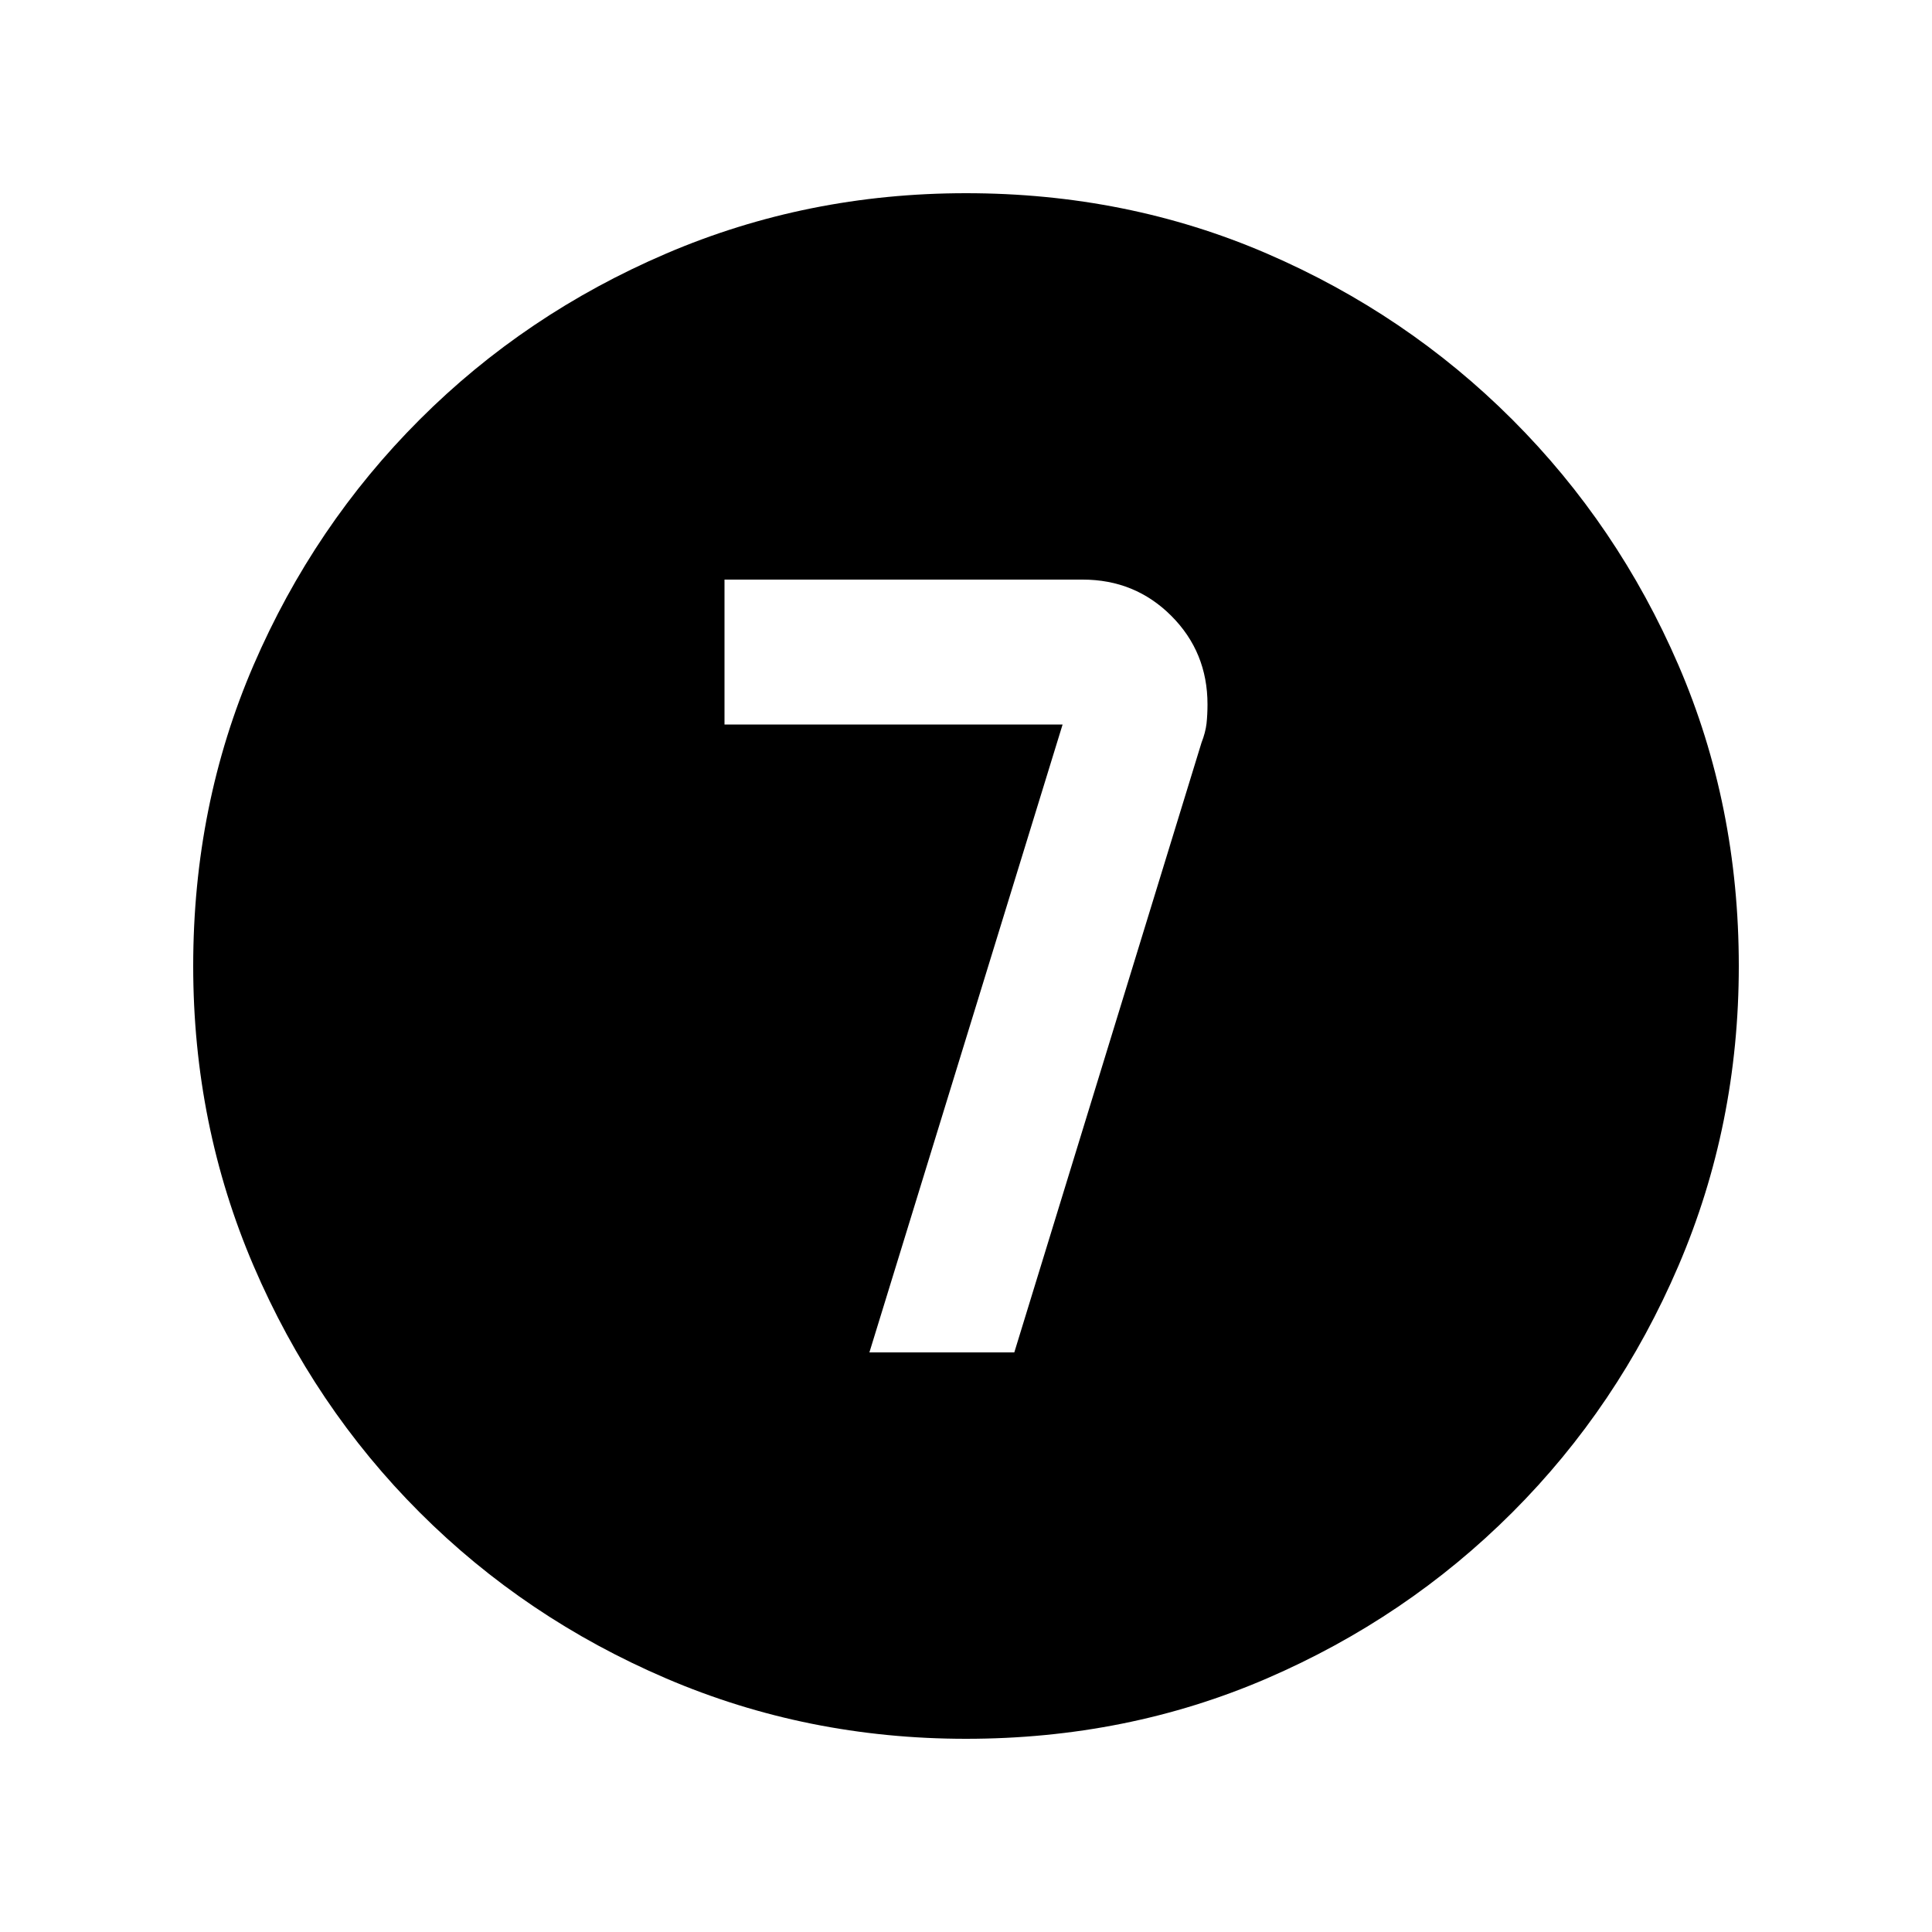 <svg xmlns="http://www.w3.org/2000/svg" height="20" width="20"><path d="M9 14h1.5l1.938-6.312q.041-.105.052-.198.01-.094.01-.198 0-.542-.375-.917T11.208 6H7.5v1.5H11Zm1 4q-1.646 0-3.104-.625-1.458-.625-2.552-1.719t-1.719-2.552Q2 11.646 2 10q0-1.667.625-3.115.625-1.447 1.719-2.541Q5.438 3.25 6.896 2.625T10 2q1.667 0 3.115.625 1.447.625 2.541 1.719 1.094 1.094 1.719 2.541Q18 8.333 18 10q0 1.646-.625 3.104-.625 1.458-1.719 2.552t-2.541 1.719Q11.667 18 10 18Z"/></svg>